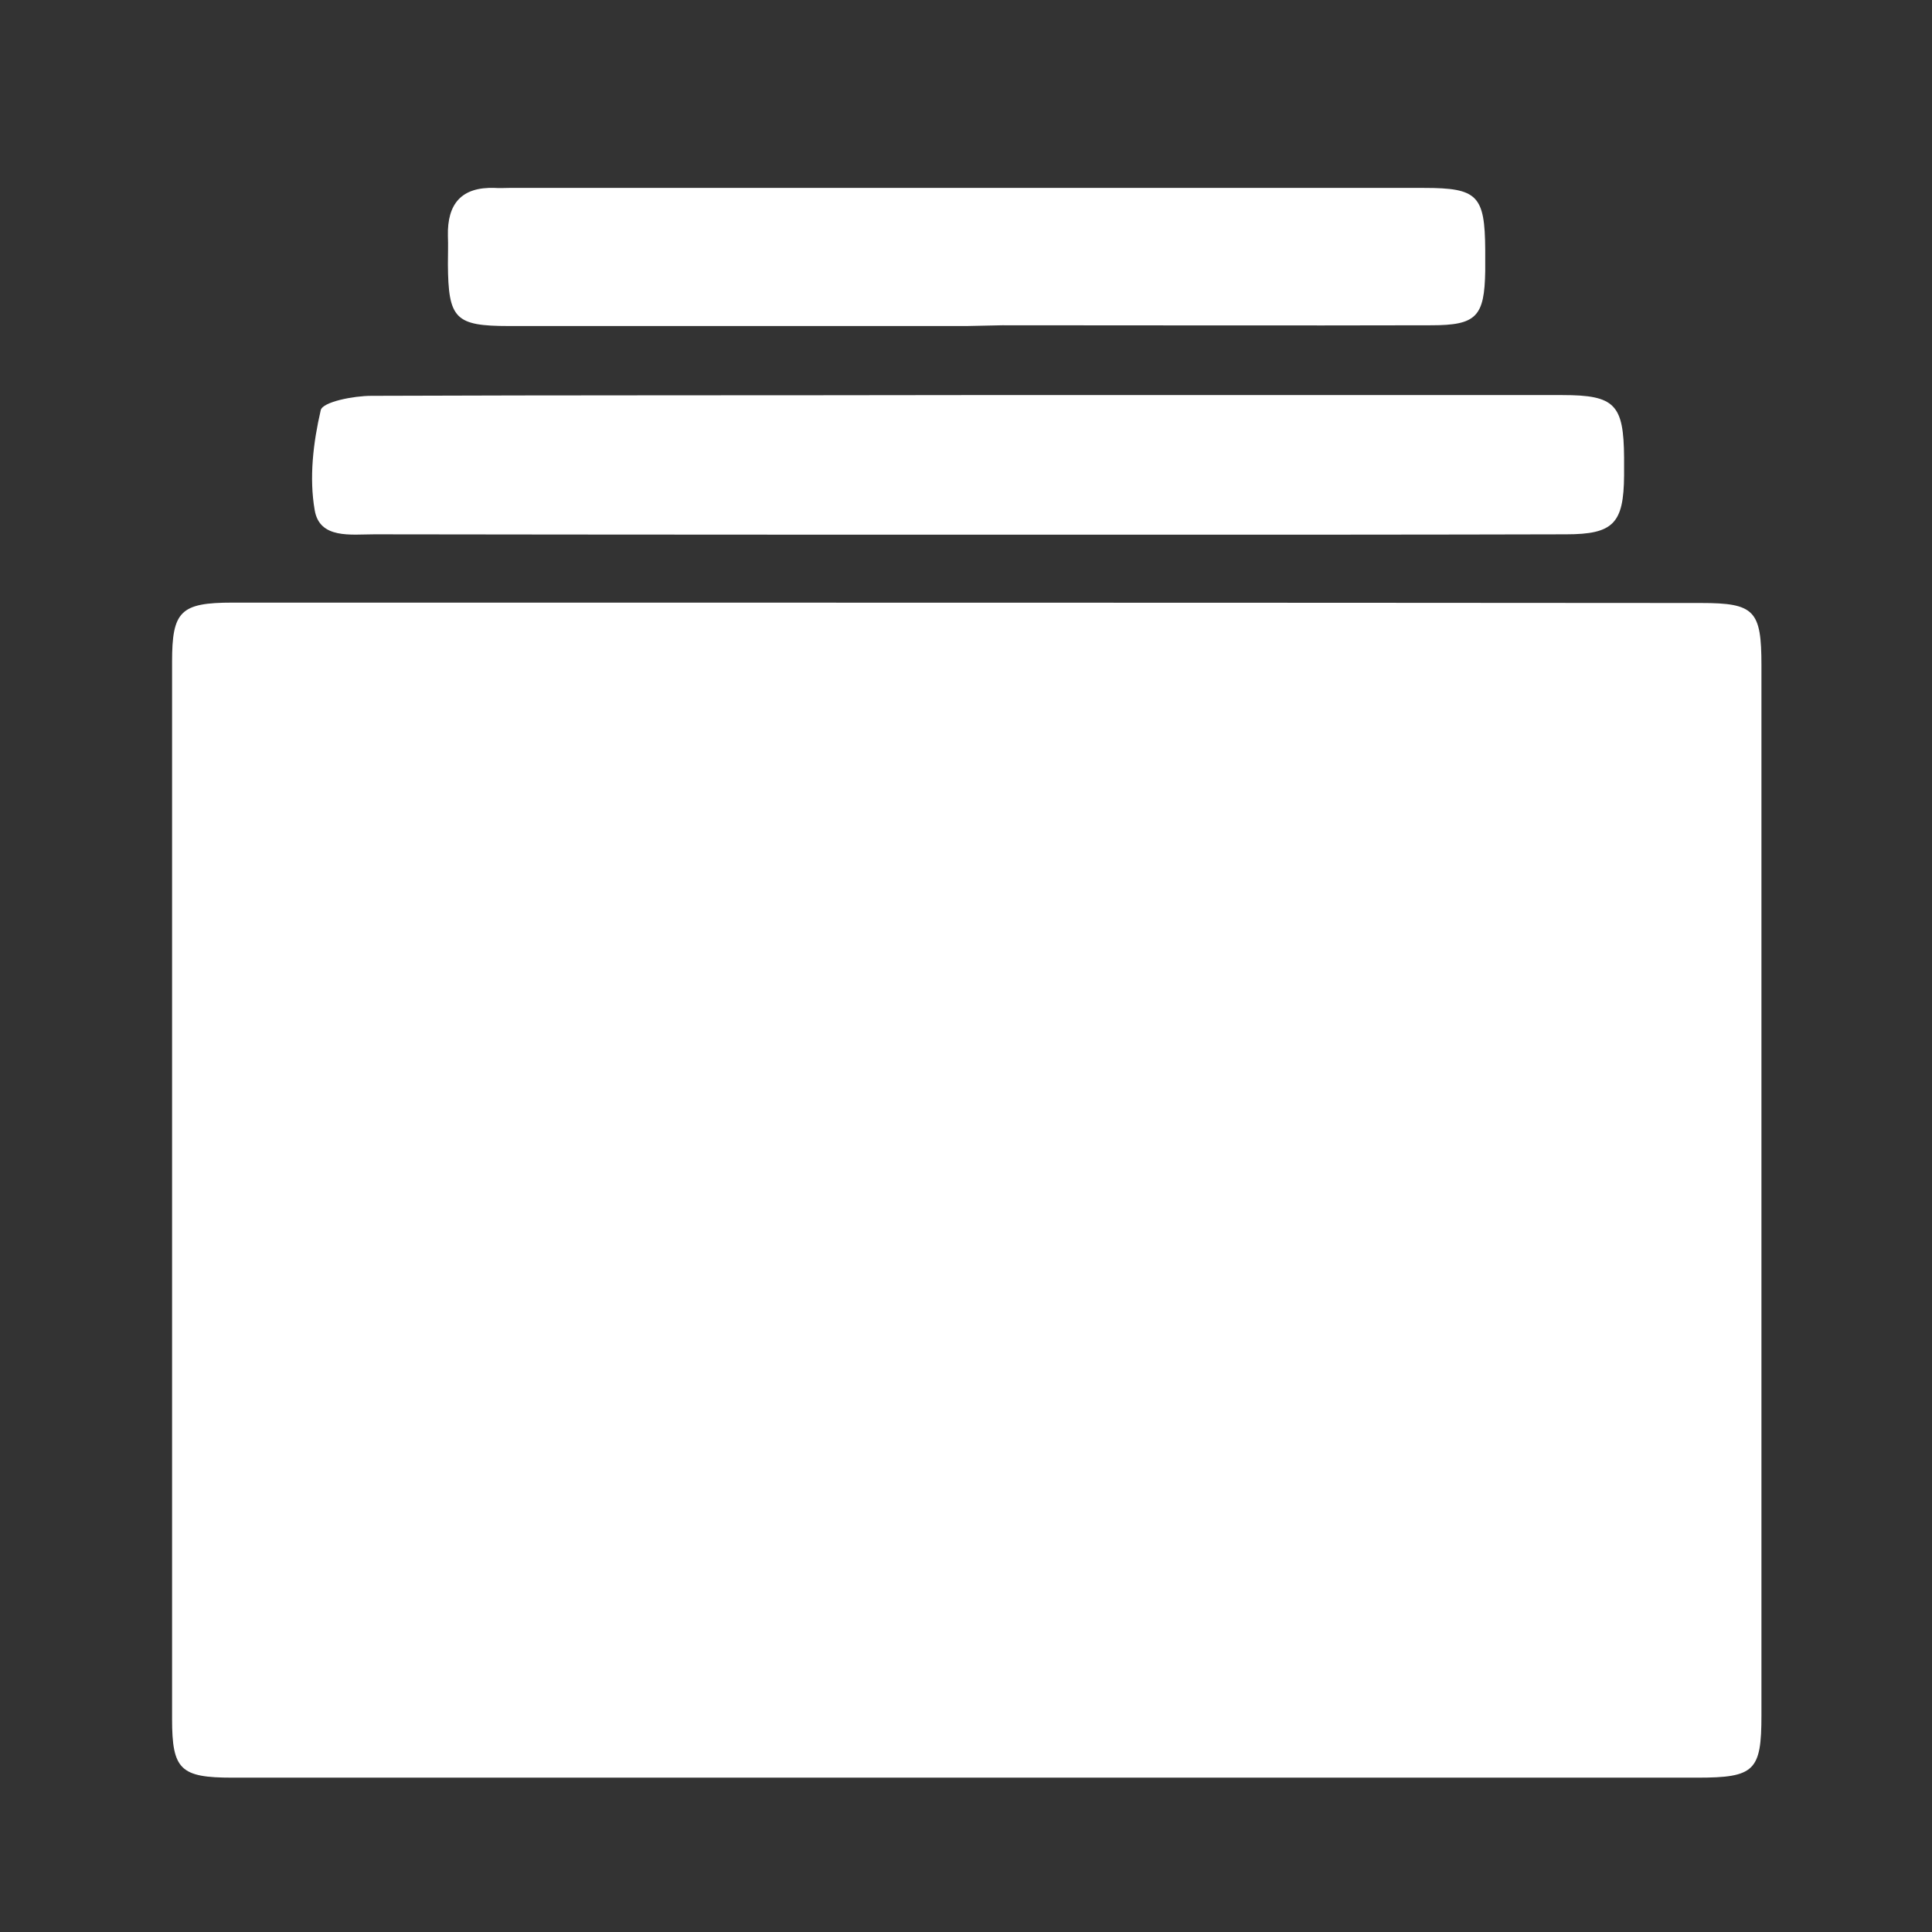 <?xml version="1.0" encoding="utf-8"?>
<!-- Generator: Adobe Illustrator 22.1.0, SVG Export Plug-In . SVG Version: 6.00 Build 0)  -->
<svg version="1.1" id="Capa_1" xmlns="http://www.w3.org/2000/svg" xmlns:xlink="http://www.w3.org/1999/xlink" x="0px" y="0px"
	 viewBox="0 0 512 512" style="enable-background:new 0 0 512 512;" xml:space="preserve">
<rect x="0" y="0" width="512" height="512" fill="#333333" stroke="none"/>
<style type="text/css">
	.st0{fill:#FFFFFF;}
</style>
<g>
	<path class="st0" d="M256.2,471.1c-64.9,0-129.7,0-194.6,0c-13.8,0-16-2.1-16-15.6c0-93.4,0-186.8,0-280.1c0-13.4,2.2-15.7,16-15.7
		c129.7,0,259.5,0,389.2,0.1c14.2,0,16,2,16,16.5c0,92.8,0,185.5,0,278.3c0,14.7-1.8,16.5-17,16.5
		C385.3,471.1,320.7,471.1,256.2,471.1z"/>
	<path class="st0" d="M255.3,104.7c52.9,0,105.9,0,158.8,0c13.9,0,16.2,2.5,16.3,16.6c0,1.6,0,3.1,0,4.7
		c-0.1,12.7-2.8,15.6-15.4,15.6c-37.3,0.1-74.6,0.1-111.8,0.1c-68,0-136,0-204-0.1c-6.2,0-14.5,1.3-15.8-6.4
		c-1.5-8.6-0.4-17.9,1.6-26.5c0.5-2.2,8.7-3.8,13.4-3.8C150.6,104.7,202.9,104.8,255.3,104.7C255.3,104.8,255.3,104.7,255.3,104.7z"
		/>
	<path class="st0" d="M256.2,86.4c-40.4,0-80.8,0-121.3,0c-14.3,0-16.1-1.9-16.2-16.4c0-2.5,0.1-5,0-7.5c-0.2-8.5,3.6-13,12.4-12.7
		c1.3,0.1,2.5,0,3.8,0c80.8,0,161.7,0,242.5,0c14.2,0,16.1,2,16.2,16.4c0,1.9,0,3.8,0,5.6c-0.2,12.1-2.3,14.4-14.3,14.4
		c-37.9,0.1-75.8,0-113.7,0C262.5,86.3,259.3,86.3,256.2,86.4C256.2,86.4,256.2,86.4,256.2,86.4z"/>
</g>
</svg>

